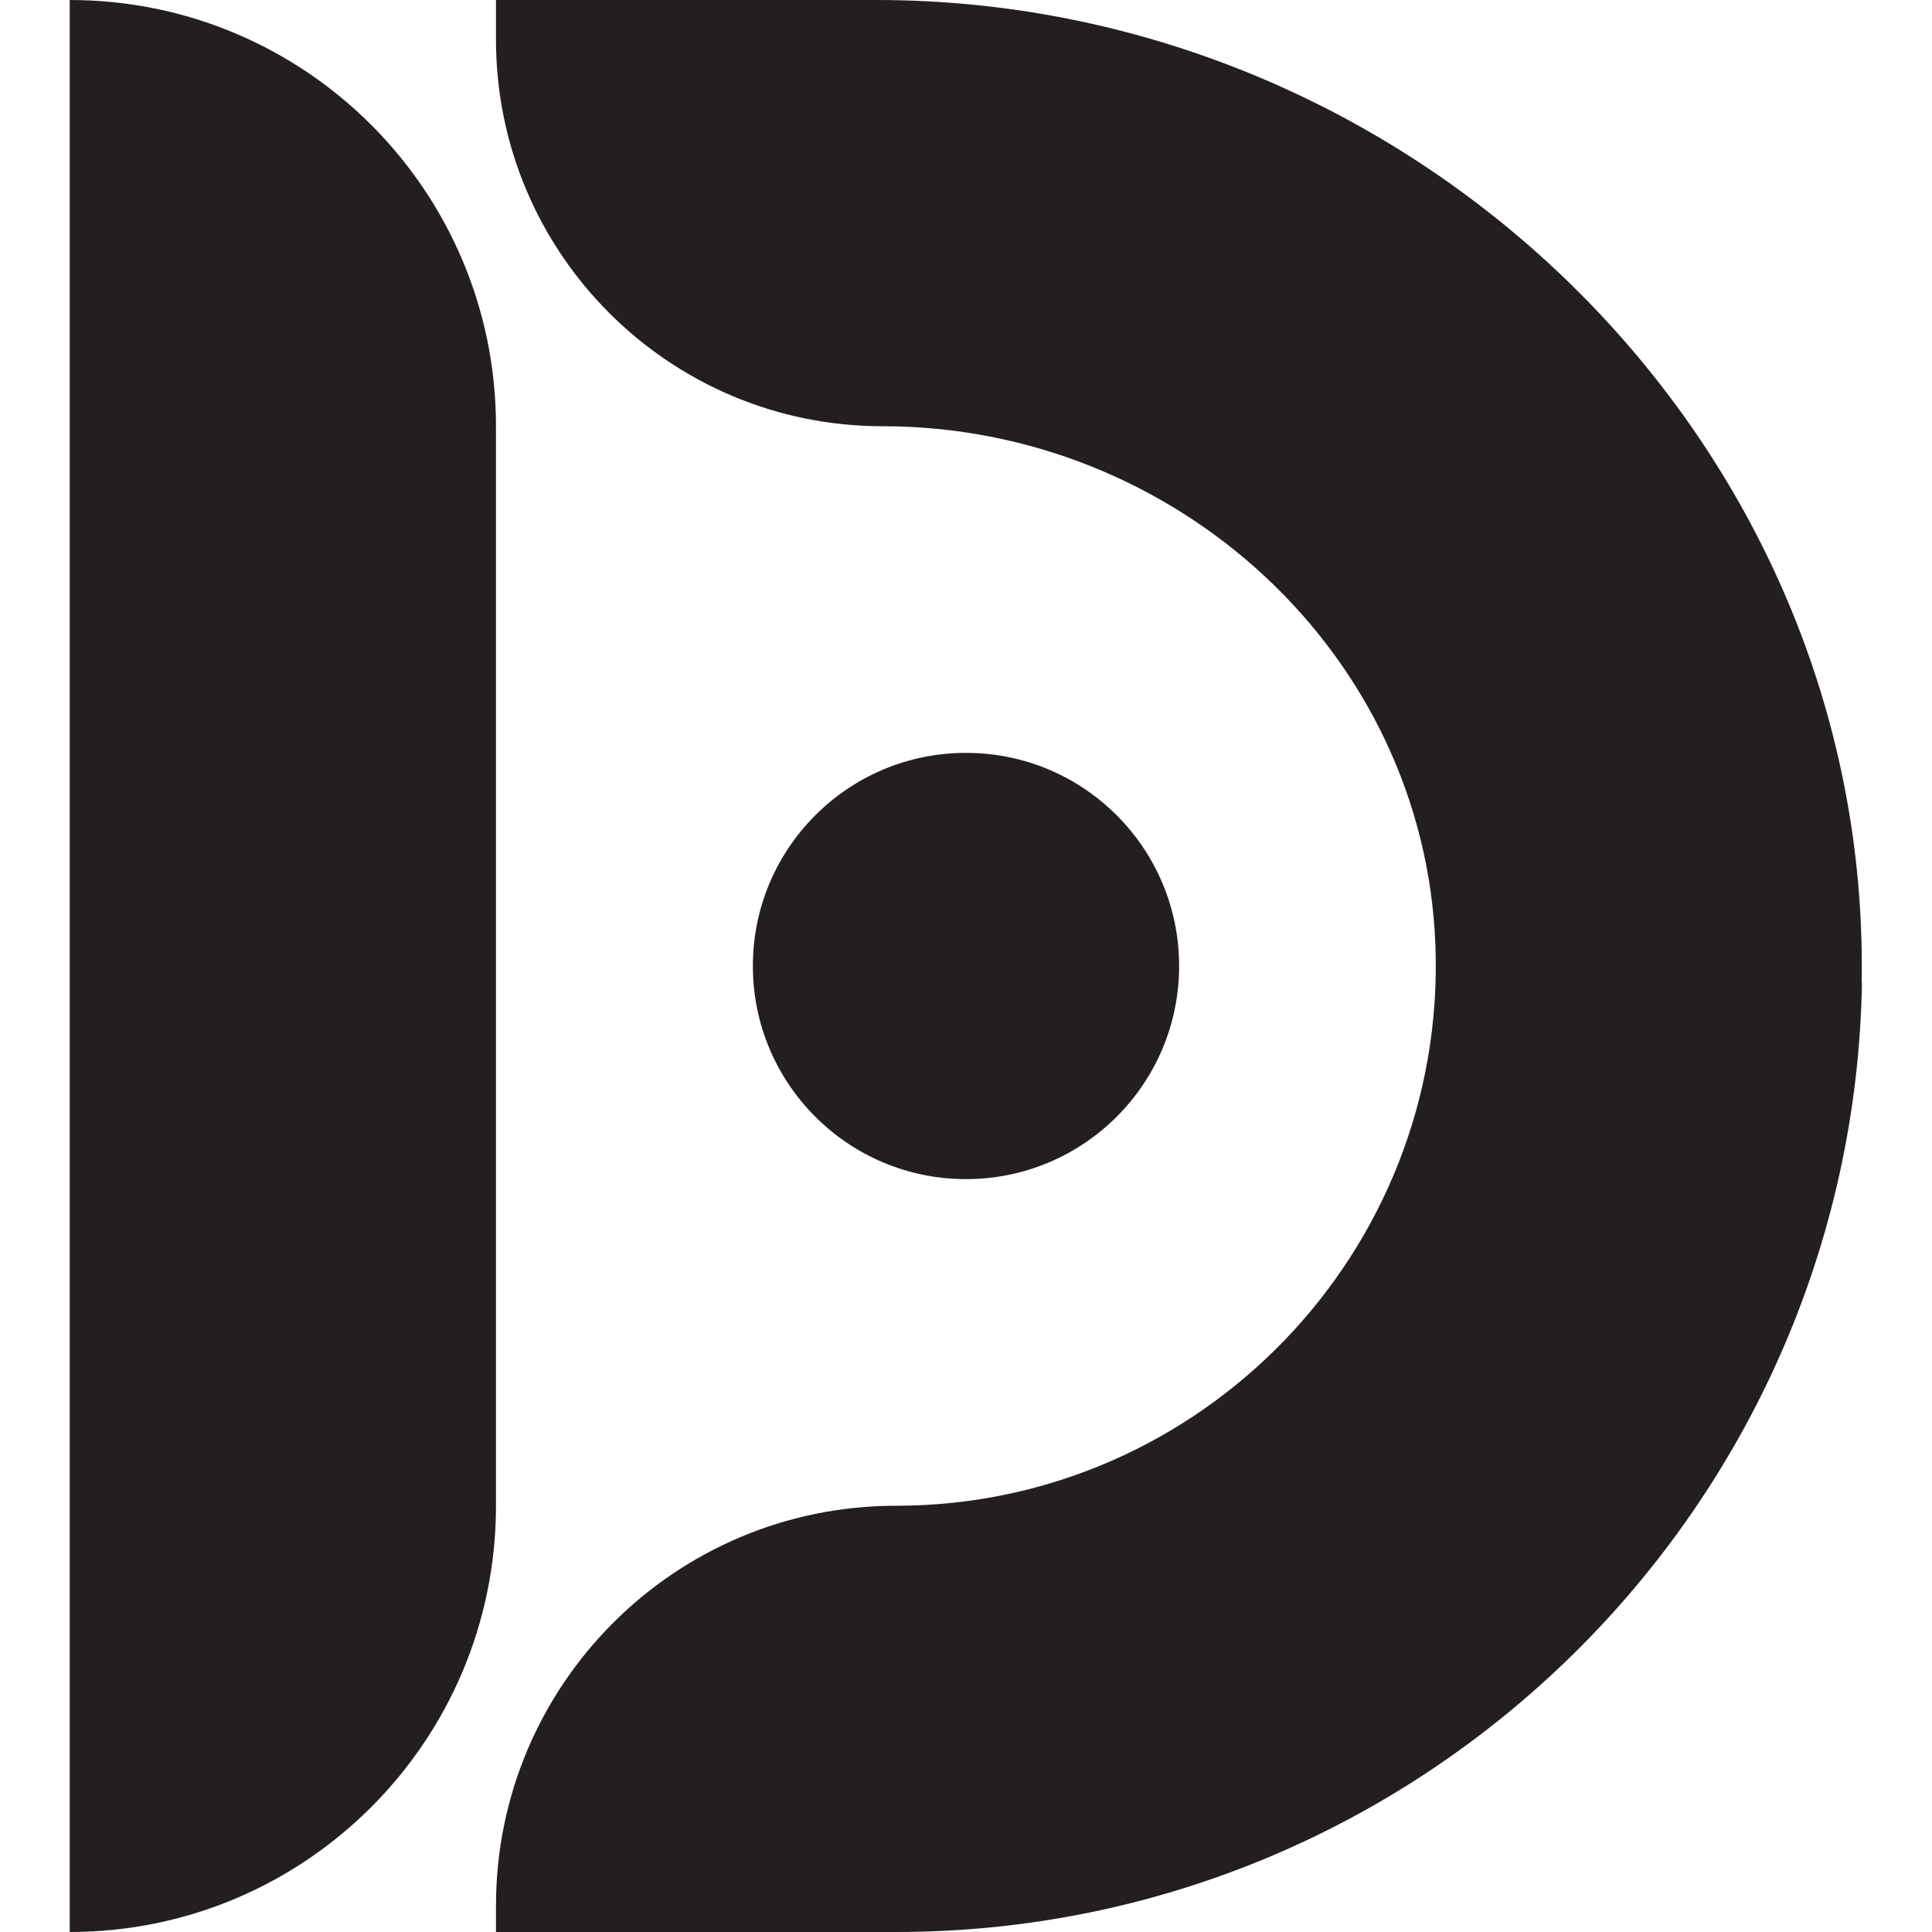 <?xml version="1.0" encoding="UTF-8"?>
<svg id="Layer_1" xmlns="http://www.w3.org/2000/svg" viewBox="0 0 64 64">
  <defs>
    <style>
      .cls-1 {
        fill: #231f20;
      }
    </style>
  </defs>
  <path class="cls-1" d="M61.68,32.55c-.3,17.39-14.54,31.45-32,31.45h-13.25v-.87c0-7.32,5.93-13.25,13.25-13.25h0c10.09,0,18.25-8.4,17.87-18.57-.37-9.68-8.62-17.19-18.31-17.19h0c-7.08,0-12.81-5.74-12.81-12.81V0h12.61c17.9,0,32.94,14.65,32.63,32.55ZM16.43,49.88V14.12C16.43,6.32,10.11,0,2.31,0h0v64s0,0,0,0c7.8,0,14.12-6.32,14.12-14.12ZM32,24.94c-3.9,0-7.06,3.16-7.06,7.06s3.16,7.06,7.06,7.06,7.06-3.16,7.06-7.06-3.16-7.06-7.06-7.06Z"/>
</svg>